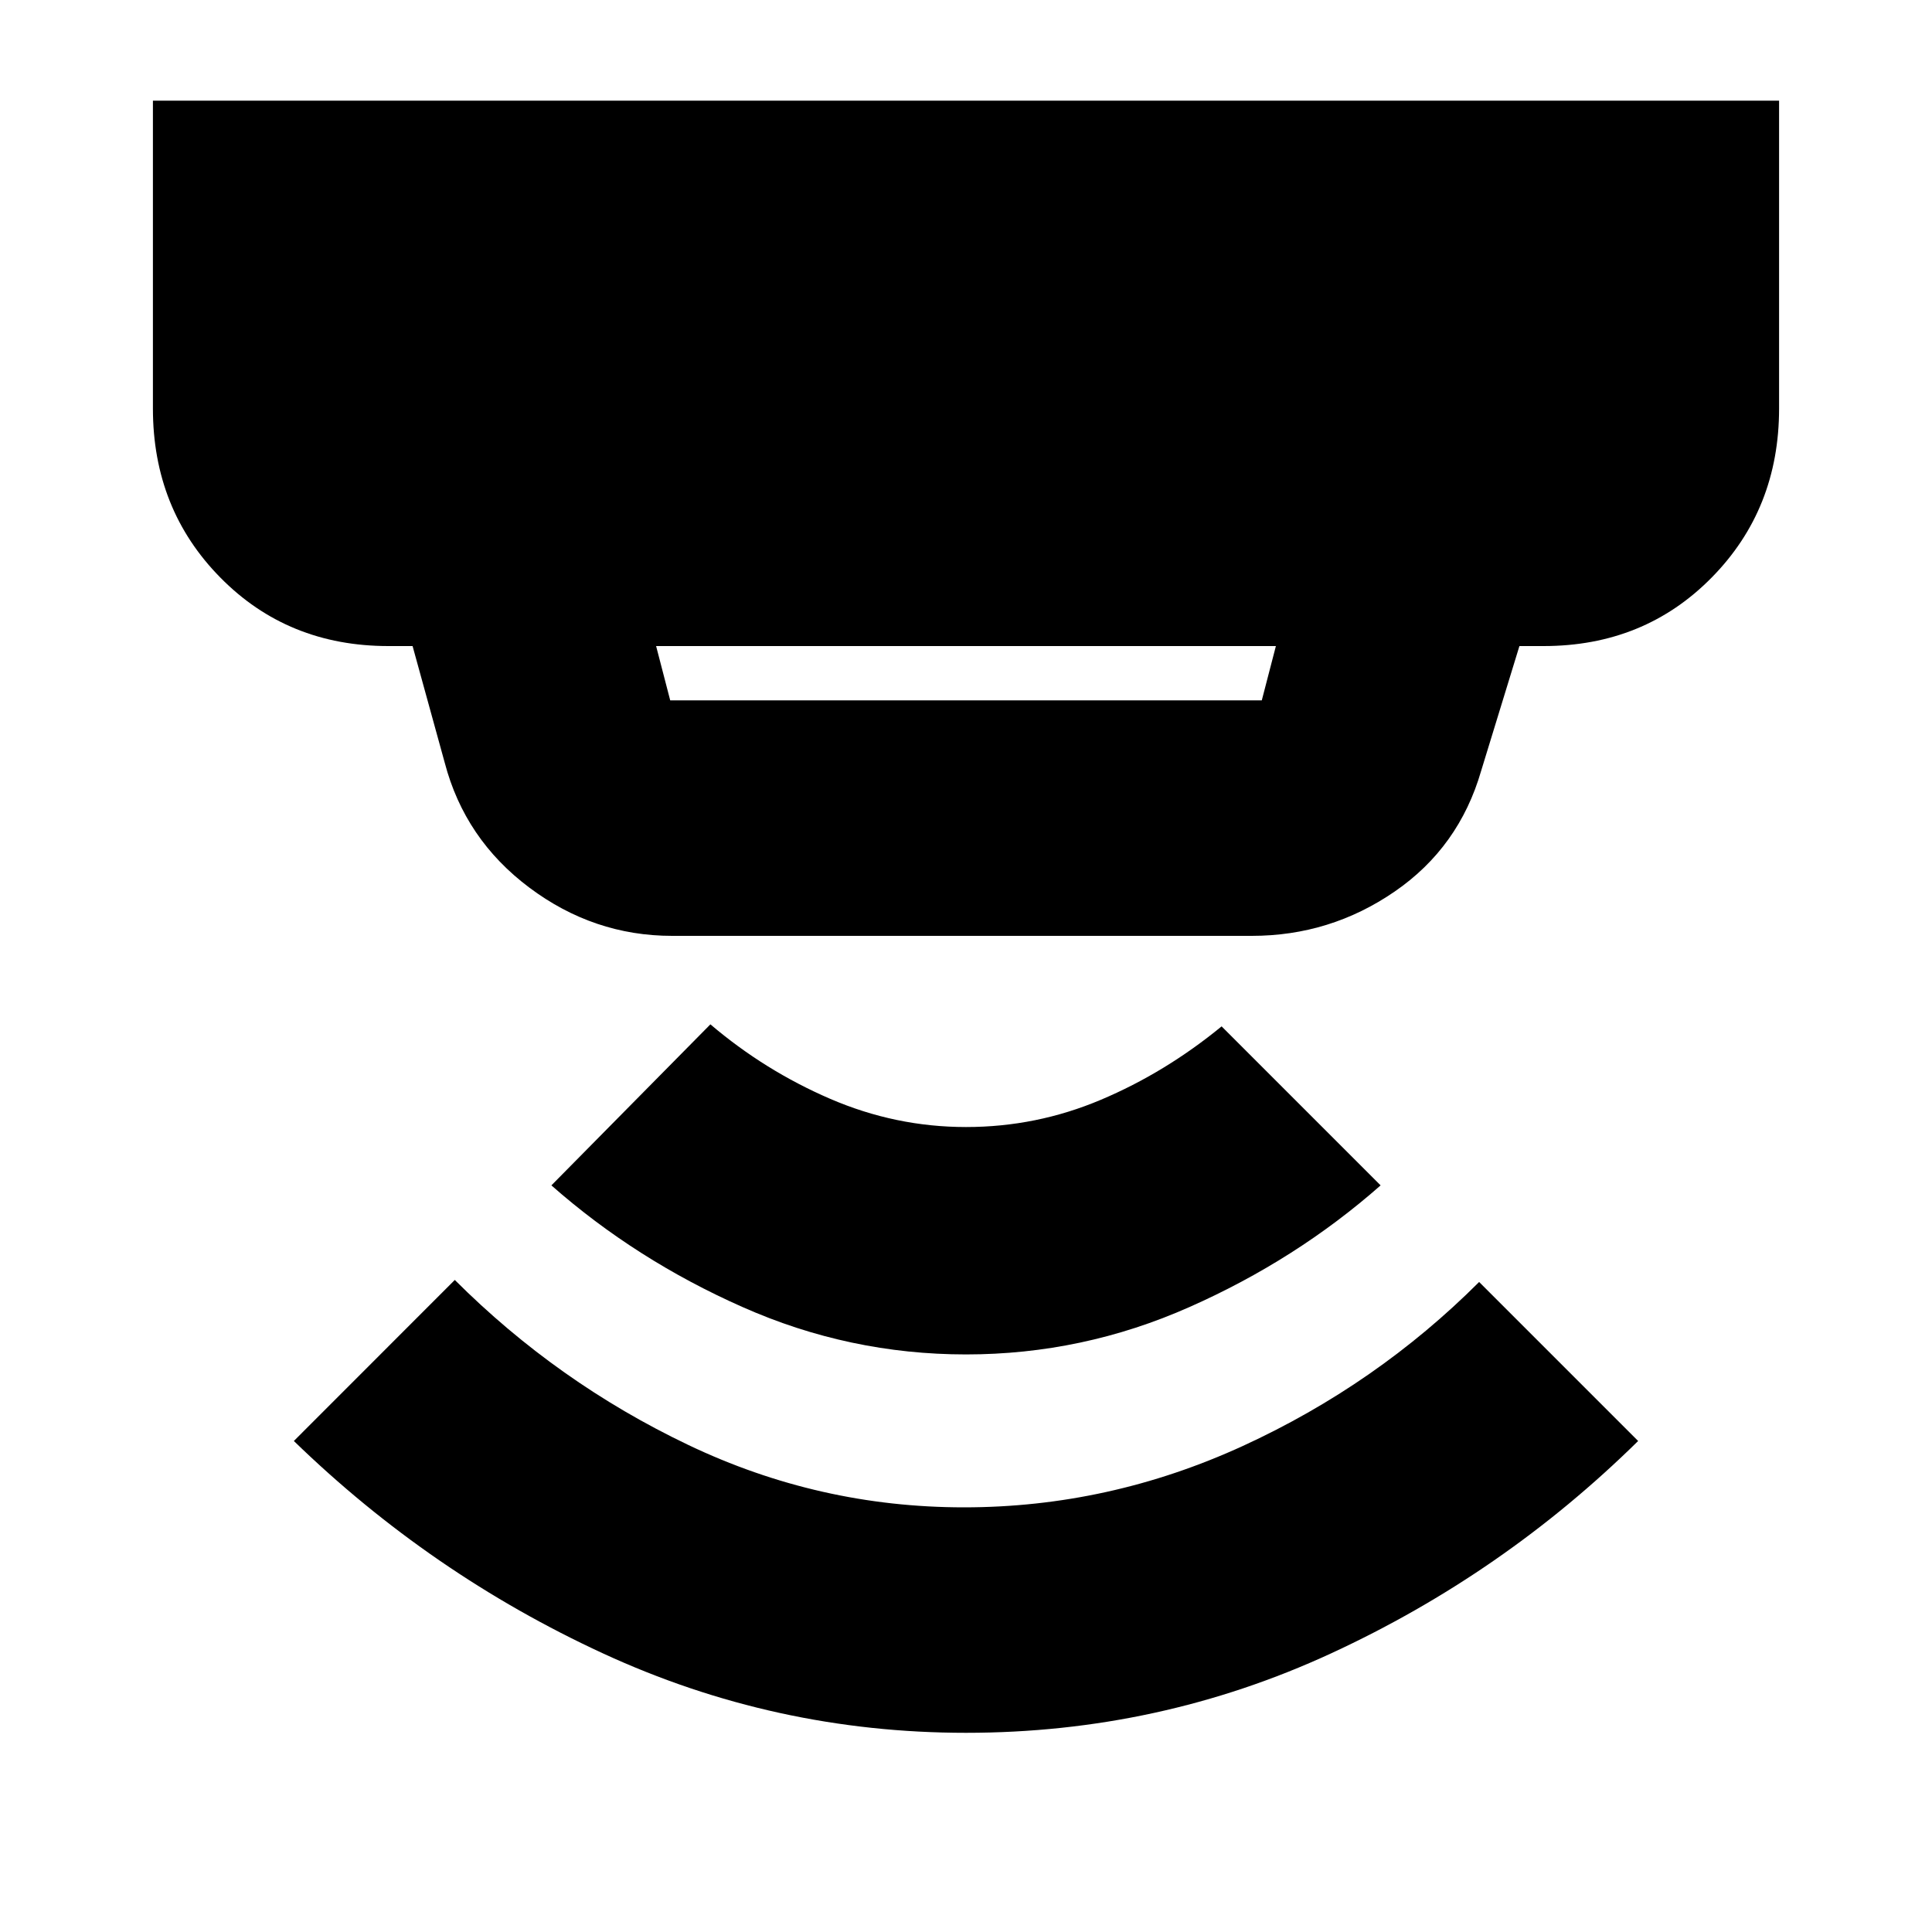 <svg xmlns="http://www.w3.org/2000/svg" height="20" width="20"><path d="M10 17.938q-1.979 0-3.76-.823-1.782-.823-3.198-2.198l1.666-1.667q1.063 1.062 2.417 1.708 1.354.646 2.854.646t2.886-.635q1.385-.636 2.447-1.698l1.646 1.646q-1.396 1.375-3.177 2.198-1.781.823-3.781.823Zm0-3.917q-1.208 0-2.312-.49-1.105-.489-1.98-1.26l1.646-1.667q.563.479 1.24.771.677.292 1.406.292.729 0 1.396-.282.666-.281 1.25-.76l1.646 1.646q-.875.771-1.98 1.26-1.104.49-2.312.49ZM6.938 7.25h6.124l.146-.562H6.792l.146.562Zm.02 2.438q-.812 0-1.479-.5t-.875-1.292l-.333-1.208h-.25q-1.042 0-1.74-.709-.698-.708-.698-1.75V1.042h16.834v3.187q0 1.042-.698 1.75-.698.709-1.74.709h-.25l-.396 1.291q-.229.792-.895 1.25-.667.459-1.48.459Z"/></svg>